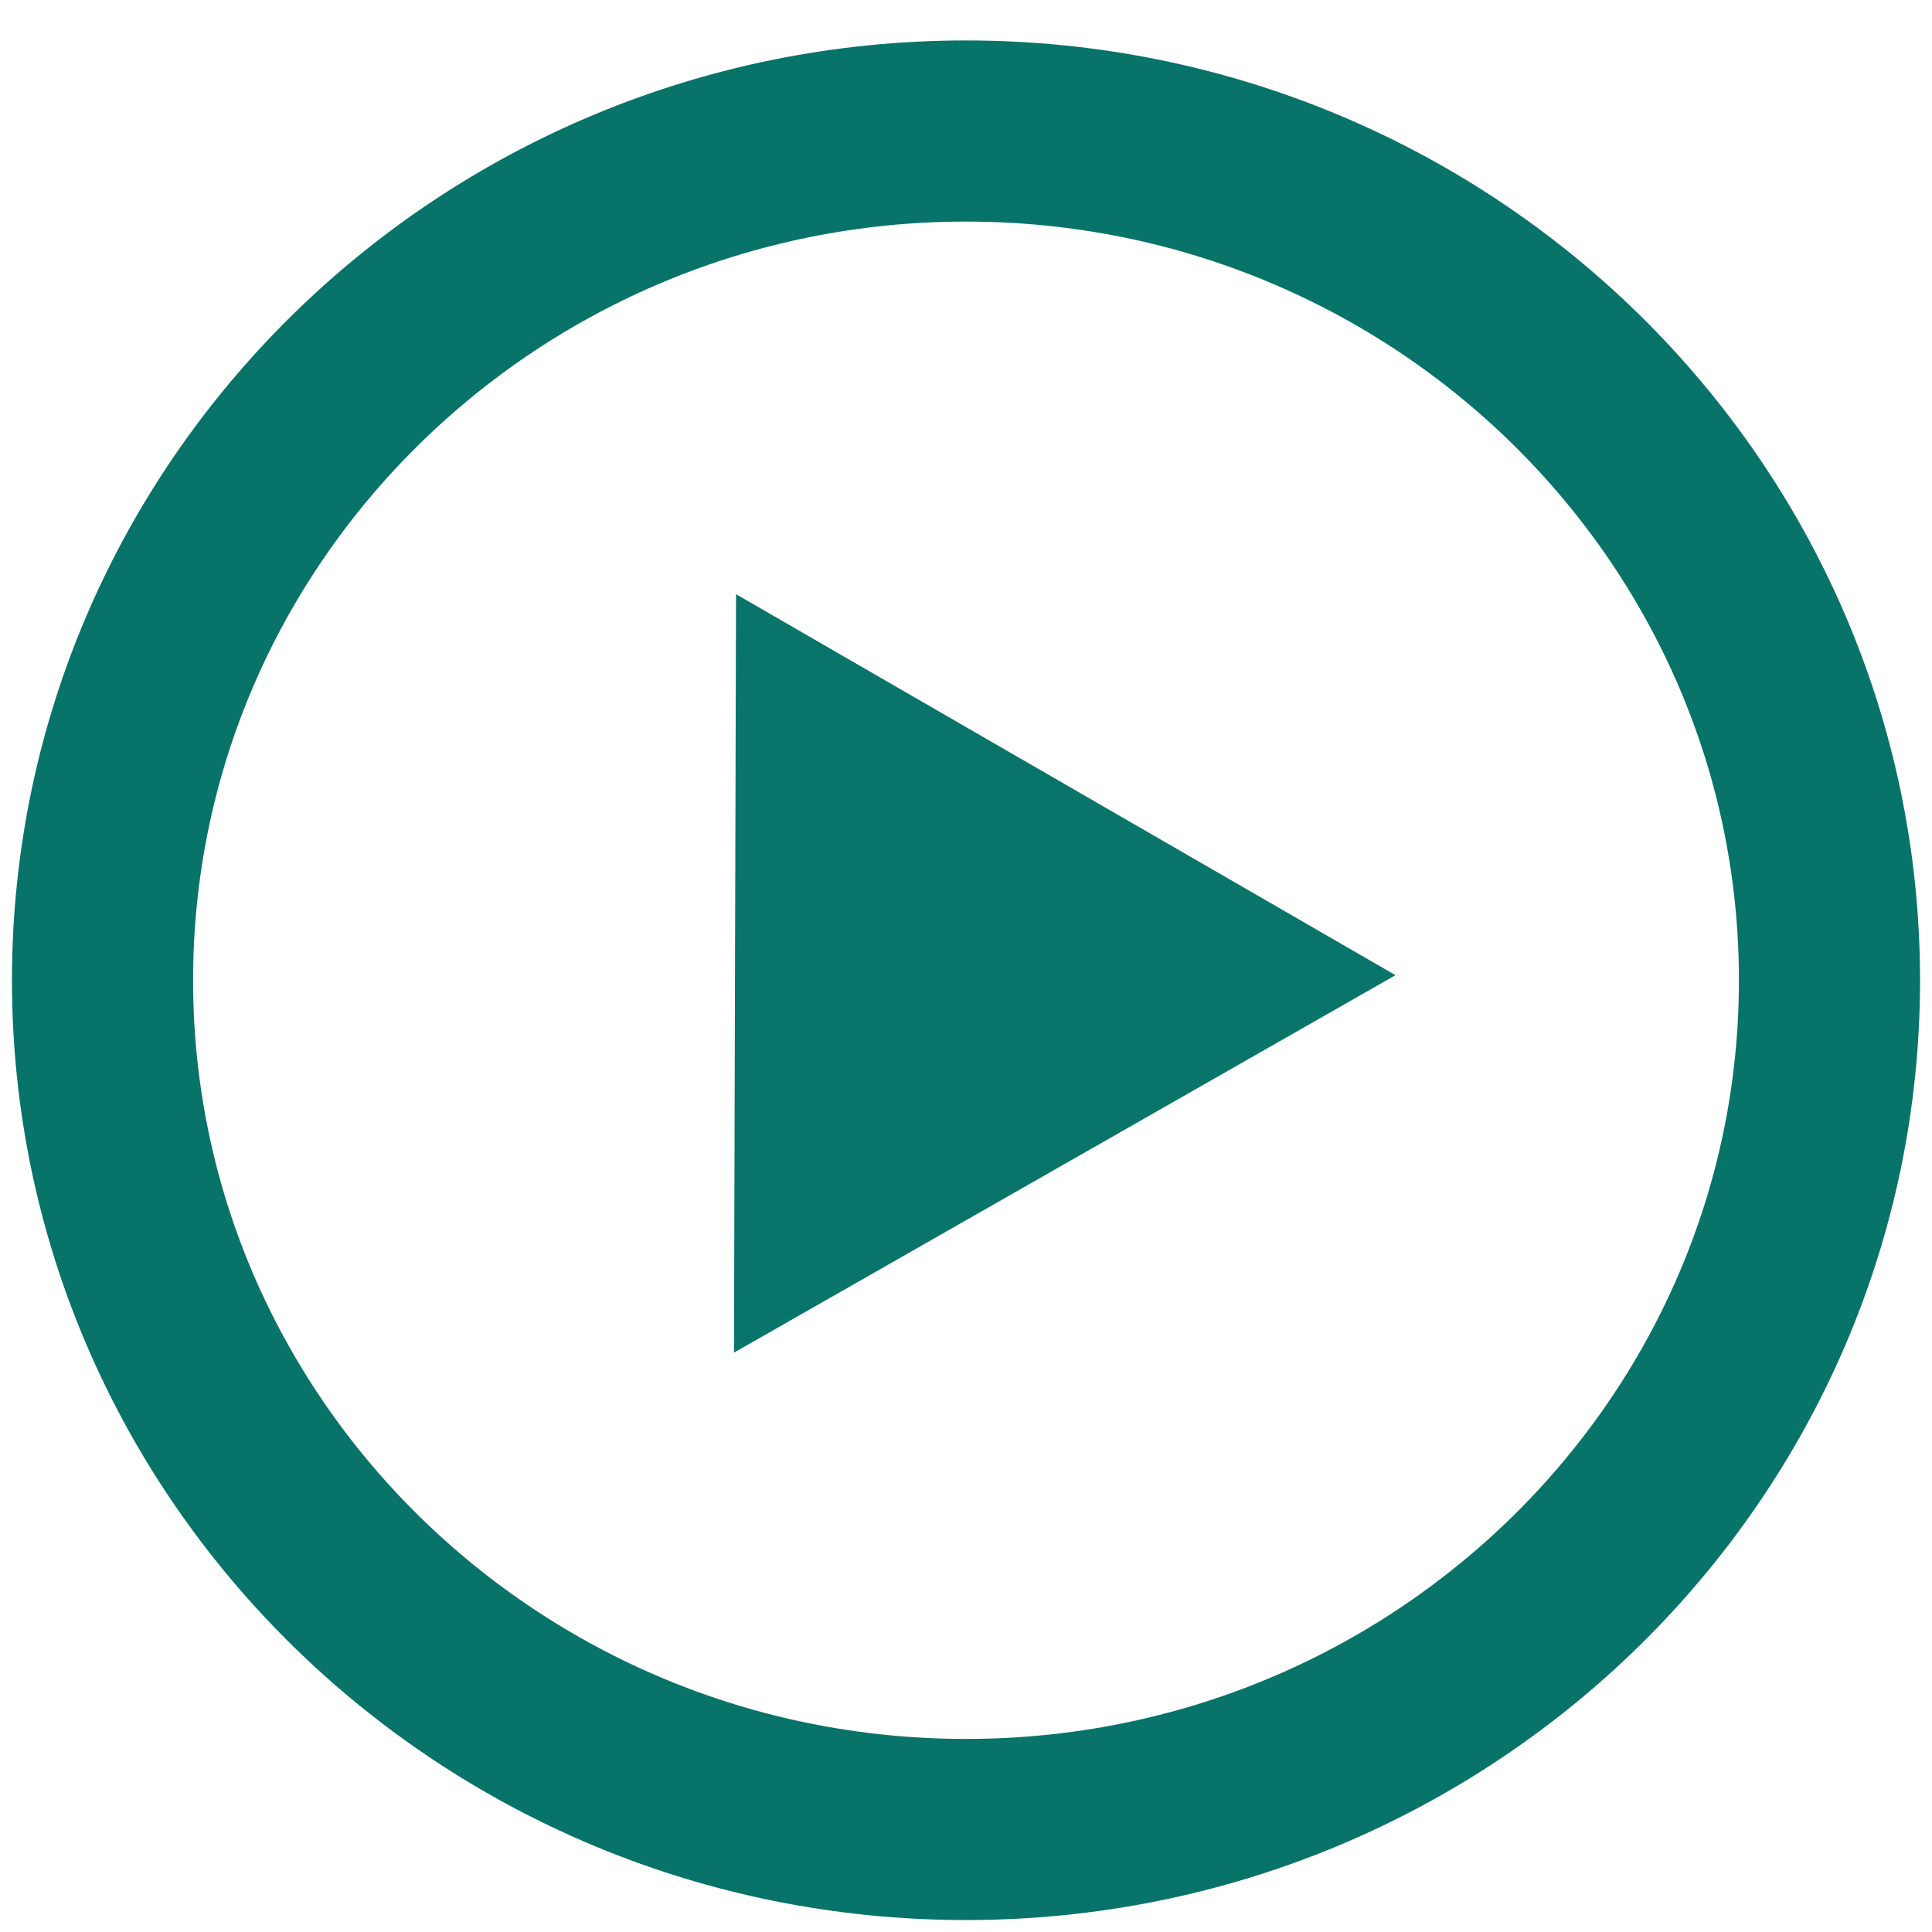 <?xml version="1.0" encoding="UTF-8" standalone="no"?>
<!DOCTYPE svg PUBLIC "-//W3C//DTD SVG 1.1//EN" "http://www.w3.org/Graphics/SVG/1.1/DTD/svg11.dtd">
<svg version="1.1" xmlns="http://www.w3.org/2000/svg" xmlns:xlink="http://www.w3.org/1999/xlink" preserveAspectRatio="xMidYMid meet" viewBox="0 0 640 640" width="640" height="640"><defs><path d="M606.04 324.72C606.04 479.98 477.87 606.04 320 606.04C162.13 606.04 33.96 479.98 33.96 324.72C33.96 169.45 162.13 43.4 320 43.4C477.87 43.4 606.04 169.45 606.04 324.72Z" id="g8SKhtmxe"></path><path d="M352.71 385.56L243.14 448.08L243.48 322.46L243.82 196.84L353.04 259.94L462.27 323.04L352.71 385.56Z" id="eWVJBWDwY"></path></defs><g><g><g><use xlink:href="#g8SKhtmxe" opacity="1" fill="#8d6abb" fill-opacity="0"></use><g><use xlink:href="#g8SKhtmxe" opacity="1" fill-opacity="0" stroke="#087369" stroke-width="60" stroke-opacity="1"></use></g></g><g><use xlink:href="#eWVJBWDwY" opacity="1" fill="#087369" fill-opacity="0.99"></use></g></g></g></svg>